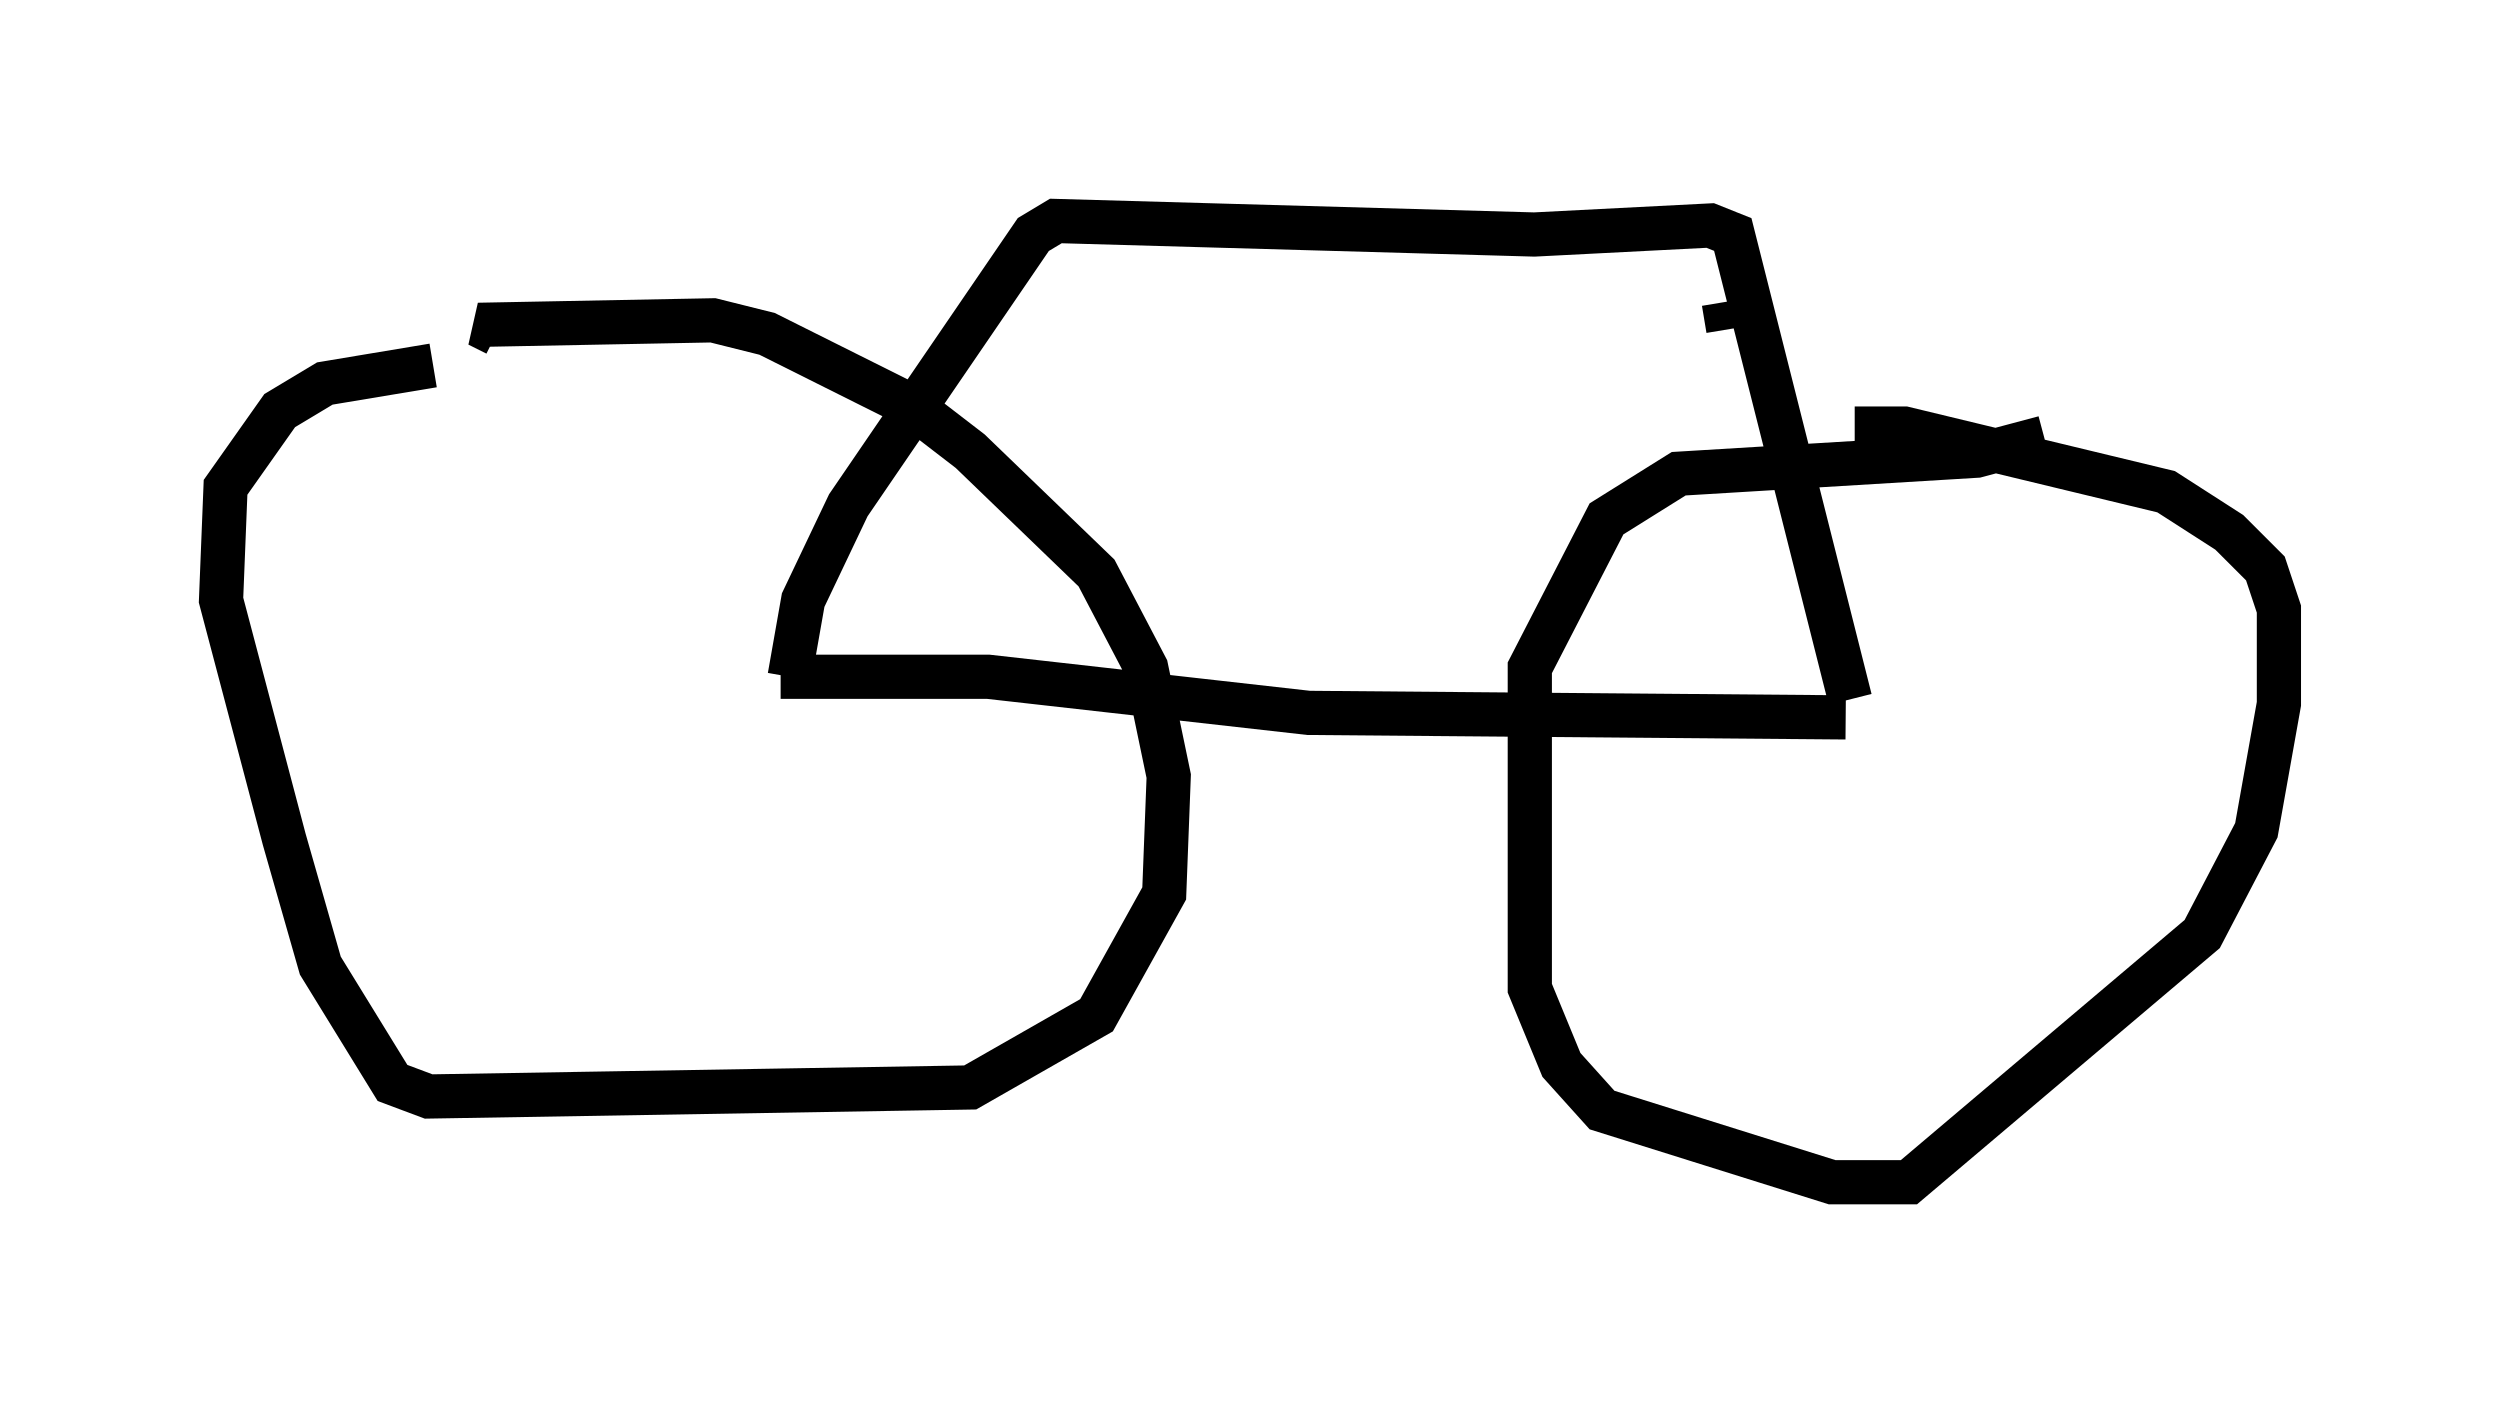 <?xml version="1.0" encoding="utf-8" ?>
<svg baseProfile="full" height="31.744" version="1.1" width="56.551" xmlns="http://www.w3.org/2000/svg" xmlns:ev="http://www.w3.org/2001/xml-events" xmlns:xlink="http://www.w3.org/1999/xlink"><defs /><rect fill="white" height="31.744" width="56.551" x="0" y="0" /><path d="M12.861, 8.267 m-3.063, 0.0 l-2.45, 0.408 -1.021, 0.613 l-1.225, 1.735 -0.102, 2.552 l1.429, 5.41 0.817, 2.858 l1.633, 2.654 0.817, 0.306 l12.25, -0.204 2.858, -1.633 l1.531, -2.756 0.102, -2.654 l-0.51, -2.45 -1.123, -2.144 l-2.858, -2.756 -1.327, -1.021 l-3.267, -1.633 -1.225, -0.306 l-5.308, 0.102 0.408, 0.204 m35.015, 2.348 l-1.531, 0.408 -6.738, 0.408 l-1.633, 1.021 -1.735, 3.369 l0.0, 7.248 0.715, 1.735 l0.919, 1.021 5.206, 1.633 l1.735, 0.0 6.635, -5.615 l1.225, -2.348 0.51, -2.858 l0.0, -2.144 -0.306, -0.919 l-0.817, -0.817 -1.429, -0.919 l-5.921, -1.429 -1.123, 0.0 m-24.296, 5.615 l4.696, 0.0 7.248, 0.817 l12.148, 0.102 m-23.888, -0.919 l0.306, -1.735 1.021, -2.144 l4.185, -6.125 0.51, -0.306 l10.821, 0.306 3.981, -0.204 l0.51, 0.204 2.654, 10.515 m-2.756, -8.371 l-0.102, -0.613 " fill="none" stroke="black" stroke-width="1" /></svg>